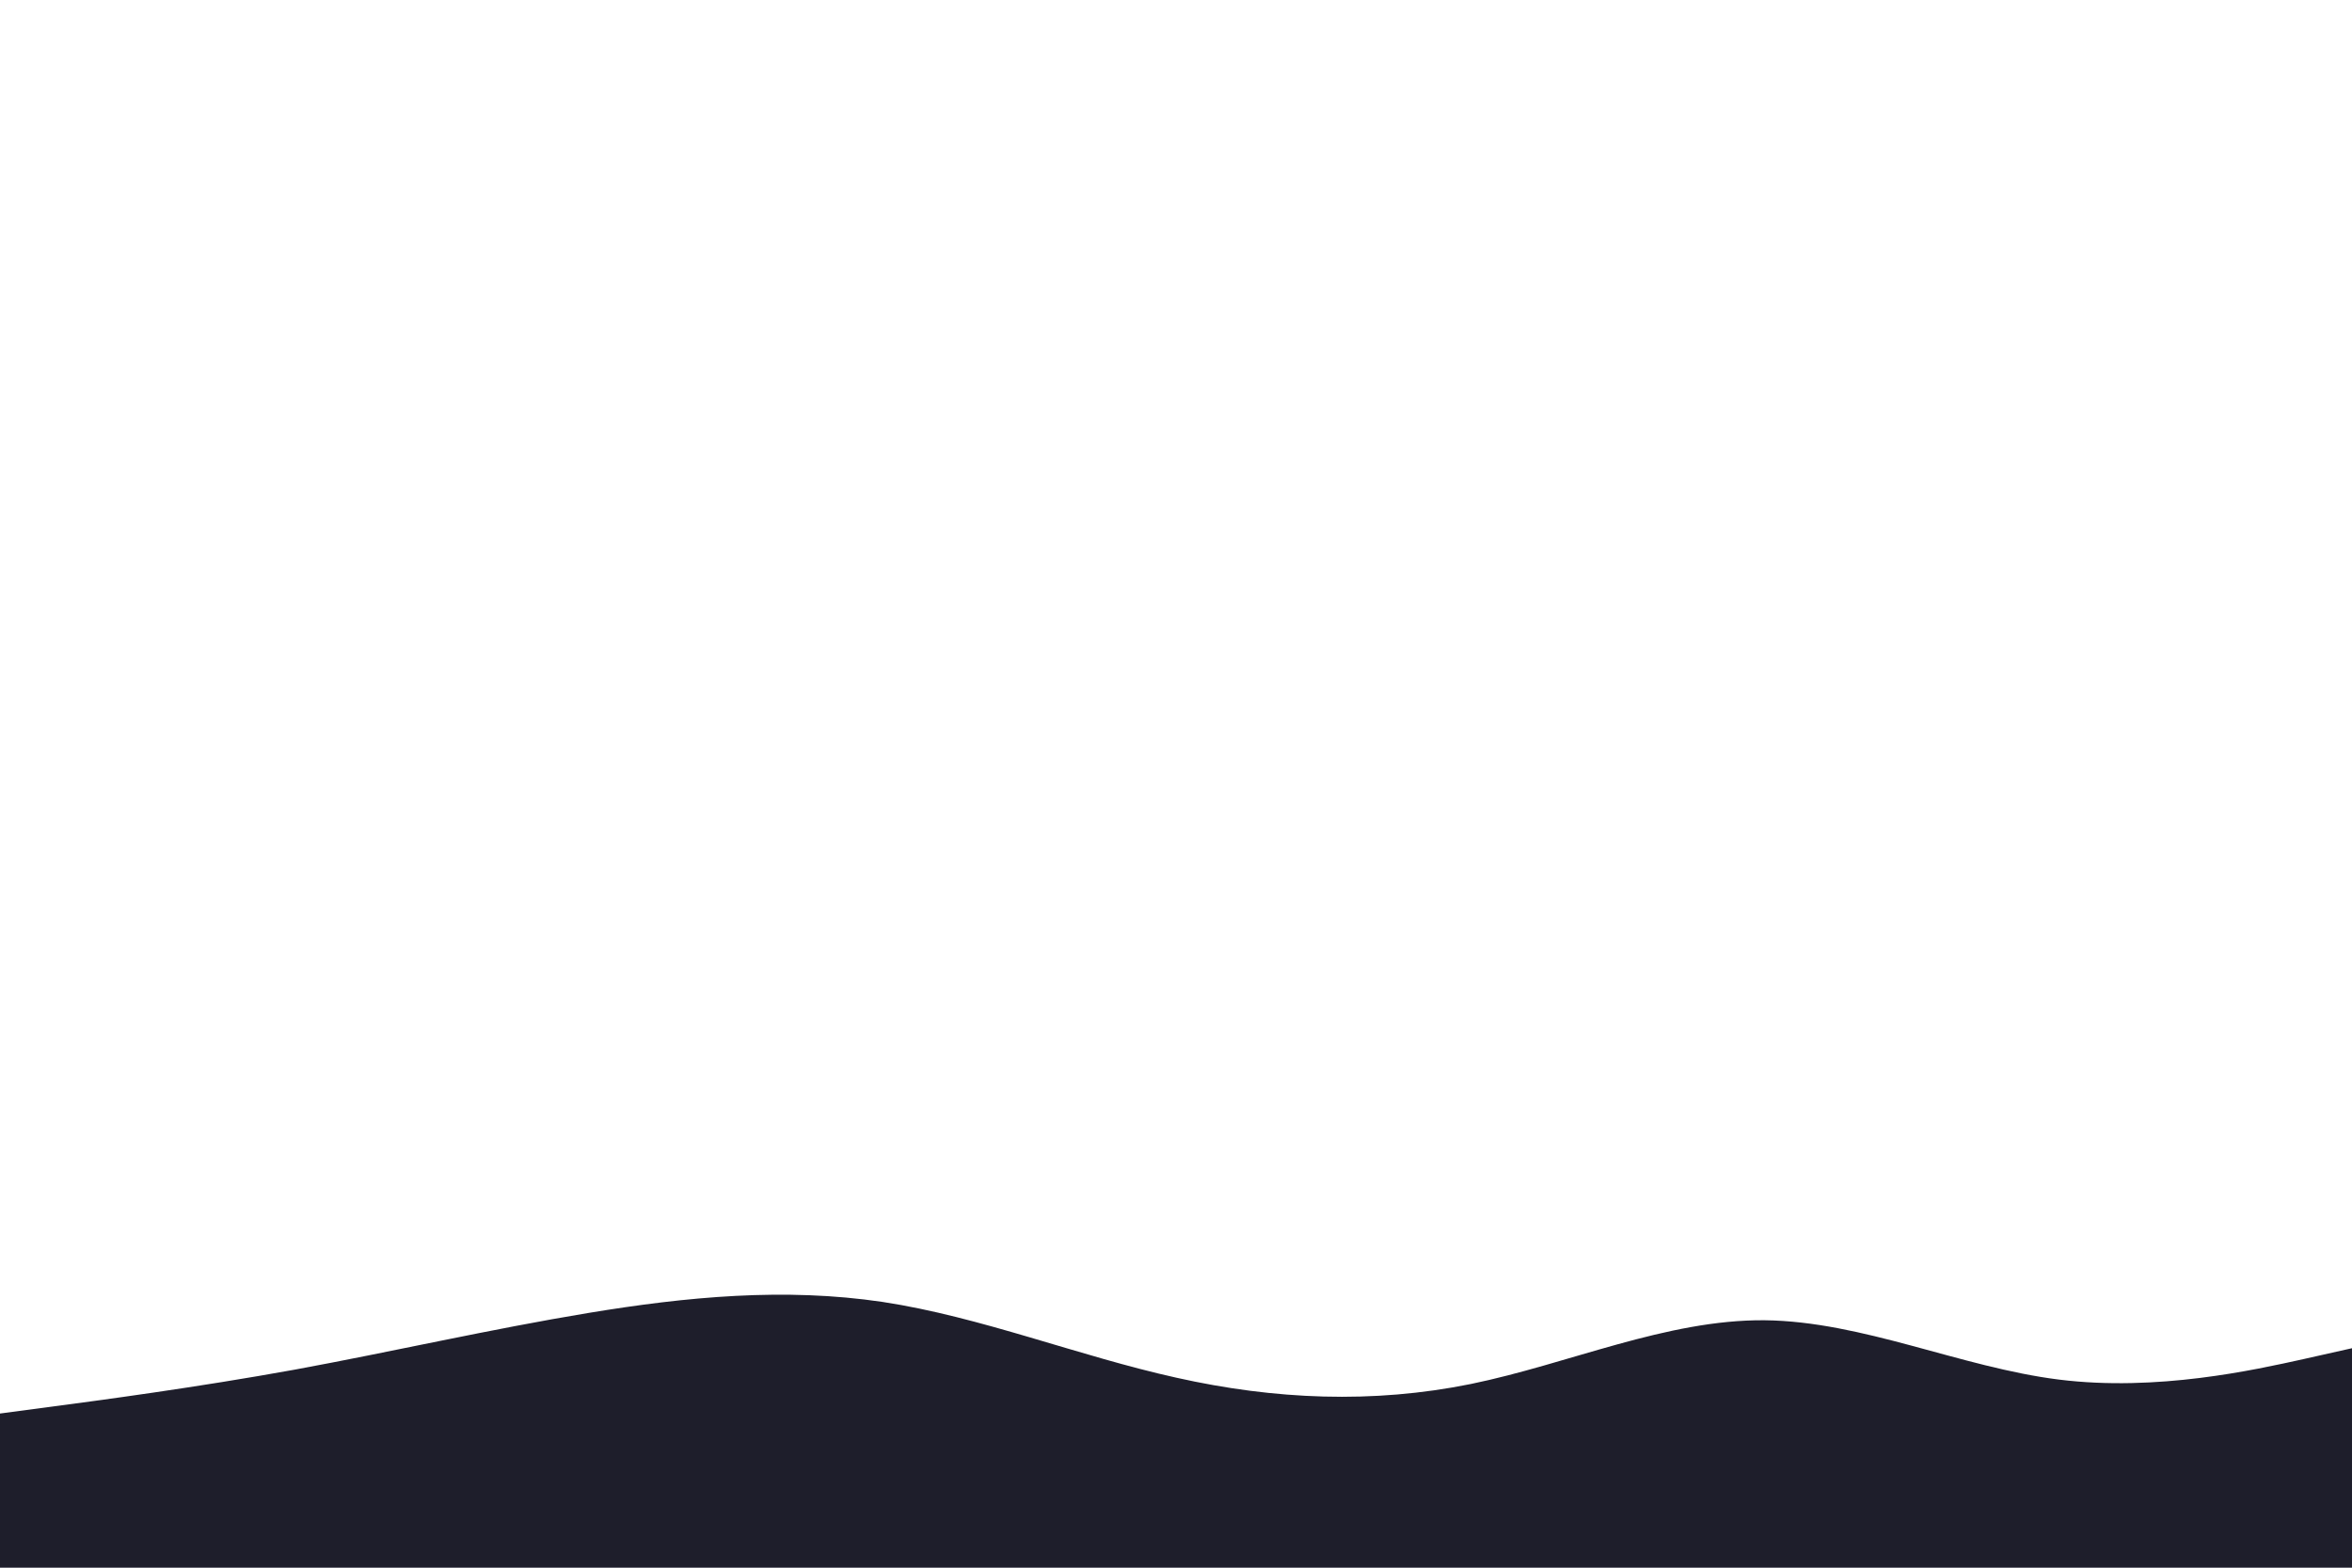 <svg id="visual" viewBox="0 0 900 600" width="900" height="600" xmlns="http://www.w3.org/2000/svg" xmlns:xlink="http://www.w3.org/1999/xlink" version="1.1"><path d="M0 541L18.8 538.5C37.7 536 75.3 531 112.8 524.2C150.3 517.3 187.7 508.7 225.2 502.5C262.7 496.3 300.3 492.7 337.8 498.3C375.3 504 412.7 519 450.2 527.3C487.7 535.7 525.3 537.3 562.8 529.7C600.3 522 637.7 505 675.2 505.3C712.7 505.7 750.3 523.3 787.8 528C825.3 532.7 862.7 524.3 881.3 520.2L900 516L900 601L881.3 601C862.7 601 825.3 601 787.8 601C750.3 601 712.7 601 675.2 601C637.7 601 600.3 601 562.8 601C525.3 601 487.7 601 450.2 601C412.7 601 375.3 601 337.8 601C300.3 601 262.7 601 225.2 601C187.7 601 150.3 601 112.8 601C75.3 601 37.7 601 18.8 601L0 601Z" fill="#1e1e2b" stroke-linecap="round" stroke-linejoin="miter"></path></svg>